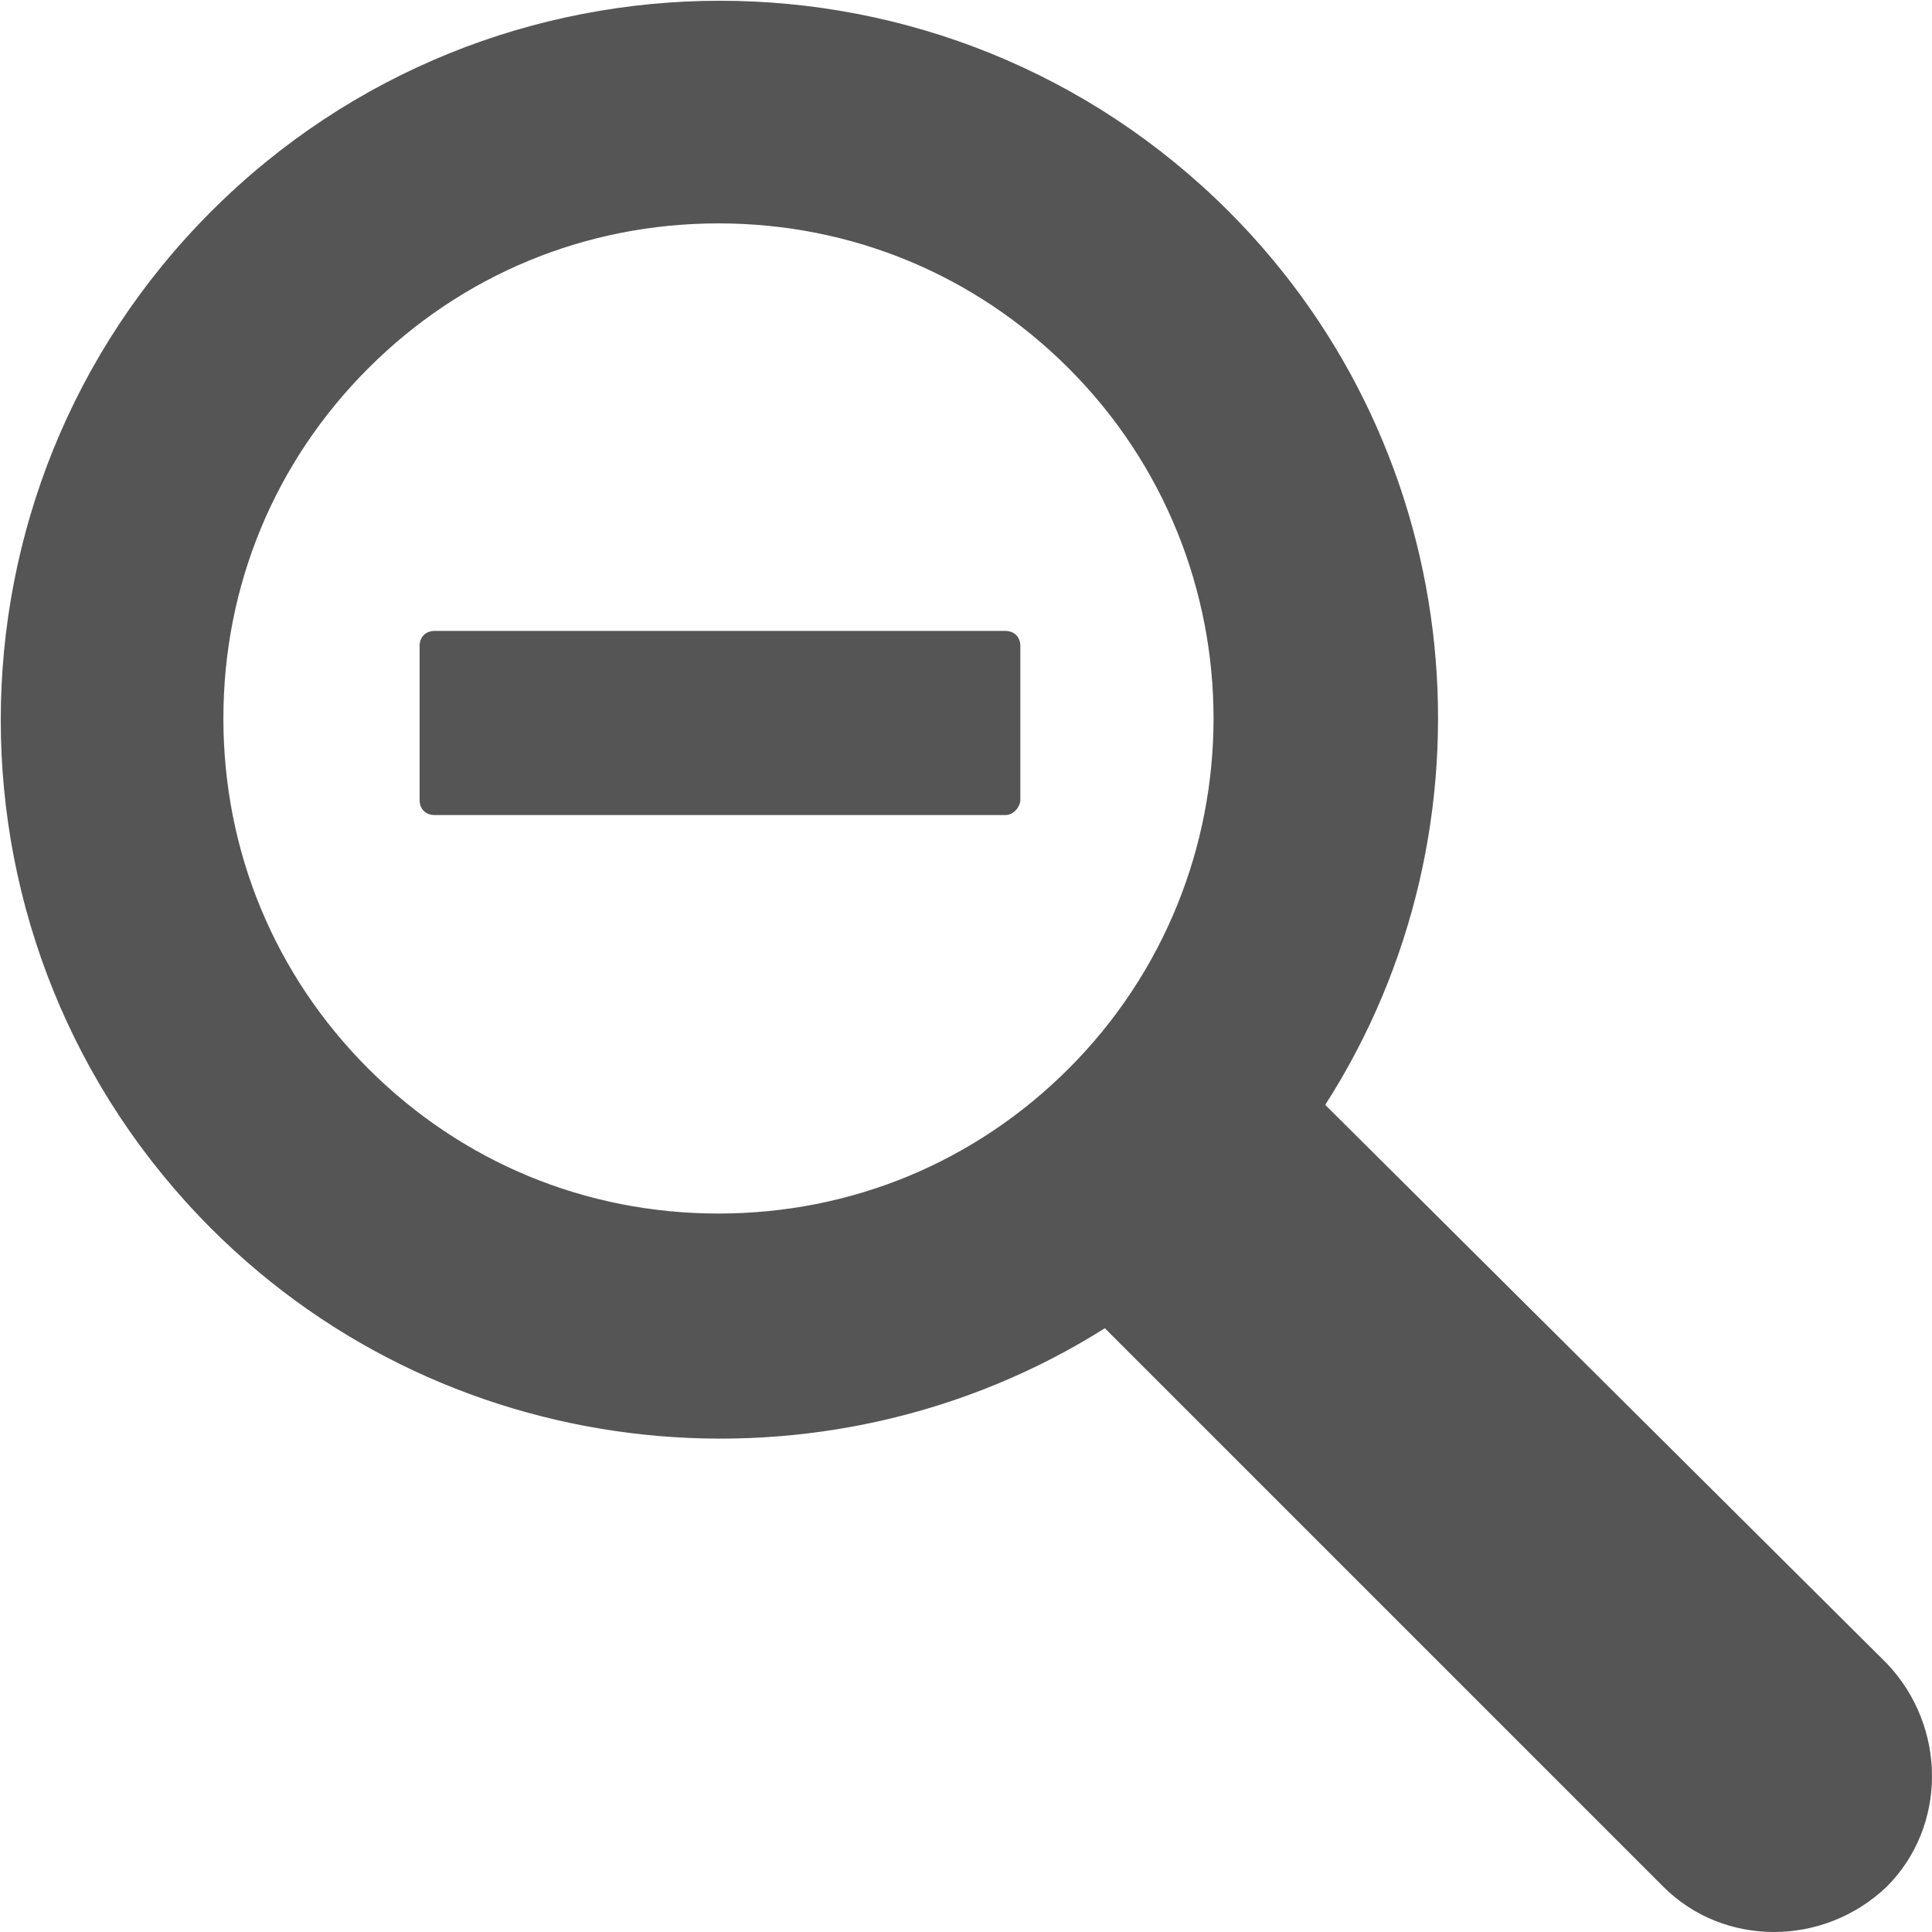 <?xml version="1.0" encoding="utf-8"?>
<!-- Generator: Adobe Illustrator 20.1.0, SVG Export Plug-In . SVG Version: 6.00 Build 0)  -->
<svg version="1.1" id="Layer_1" xmlns="http://www.w3.org/2000/svg" xmlns:xlink="http://www.w3.org/1999/xlink" x="0px" y="0px"
	 width="64px" height="64px" viewBox="0 0 64 64" style="enable-background:new 0 0 64 64;" xml:space="preserve">
<style type="text/css">
	.st0{fill:#555555;}
</style>
<g>
	<path class="st0" d="M62.5,55.1L43.9,36.6C49.8,27.4,48.7,15,40.7,7C31.4-2.3,16.3-2.3,7,7s-9.3,24.4,0,33.7c8,8,20.4,9.1,29.6,3.3
		l18.5,18.5c2,2,5.3,2,7.4,0C64.5,60.5,64.5,57.2,62.5,55.1z M23.8,40.2c-4.4,0-8.5-1.7-11.6-4.8c-3.1-3.1-4.8-7.2-4.8-11.6
		s1.7-8.5,4.8-11.6c3.1-3.1,7.2-4.8,11.6-4.8c4.4,0,8.5,1.7,11.6,4.8c6.4,6.4,6.4,16.8,0,23.2C32.3,38.5,28.2,40.2,23.8,40.2z"/>
</g>
<path class="st0" d="M33.3,27H14.4c-0.3,0-0.5-0.2-0.5-0.5v-5.1c0-0.3,0.2-0.5,0.5-0.5h18.9c0.3,0,0.5,0.2,0.5,0.5v5.1
	C33.8,26.7,33.6,27,33.3,27z"/>
</svg>
